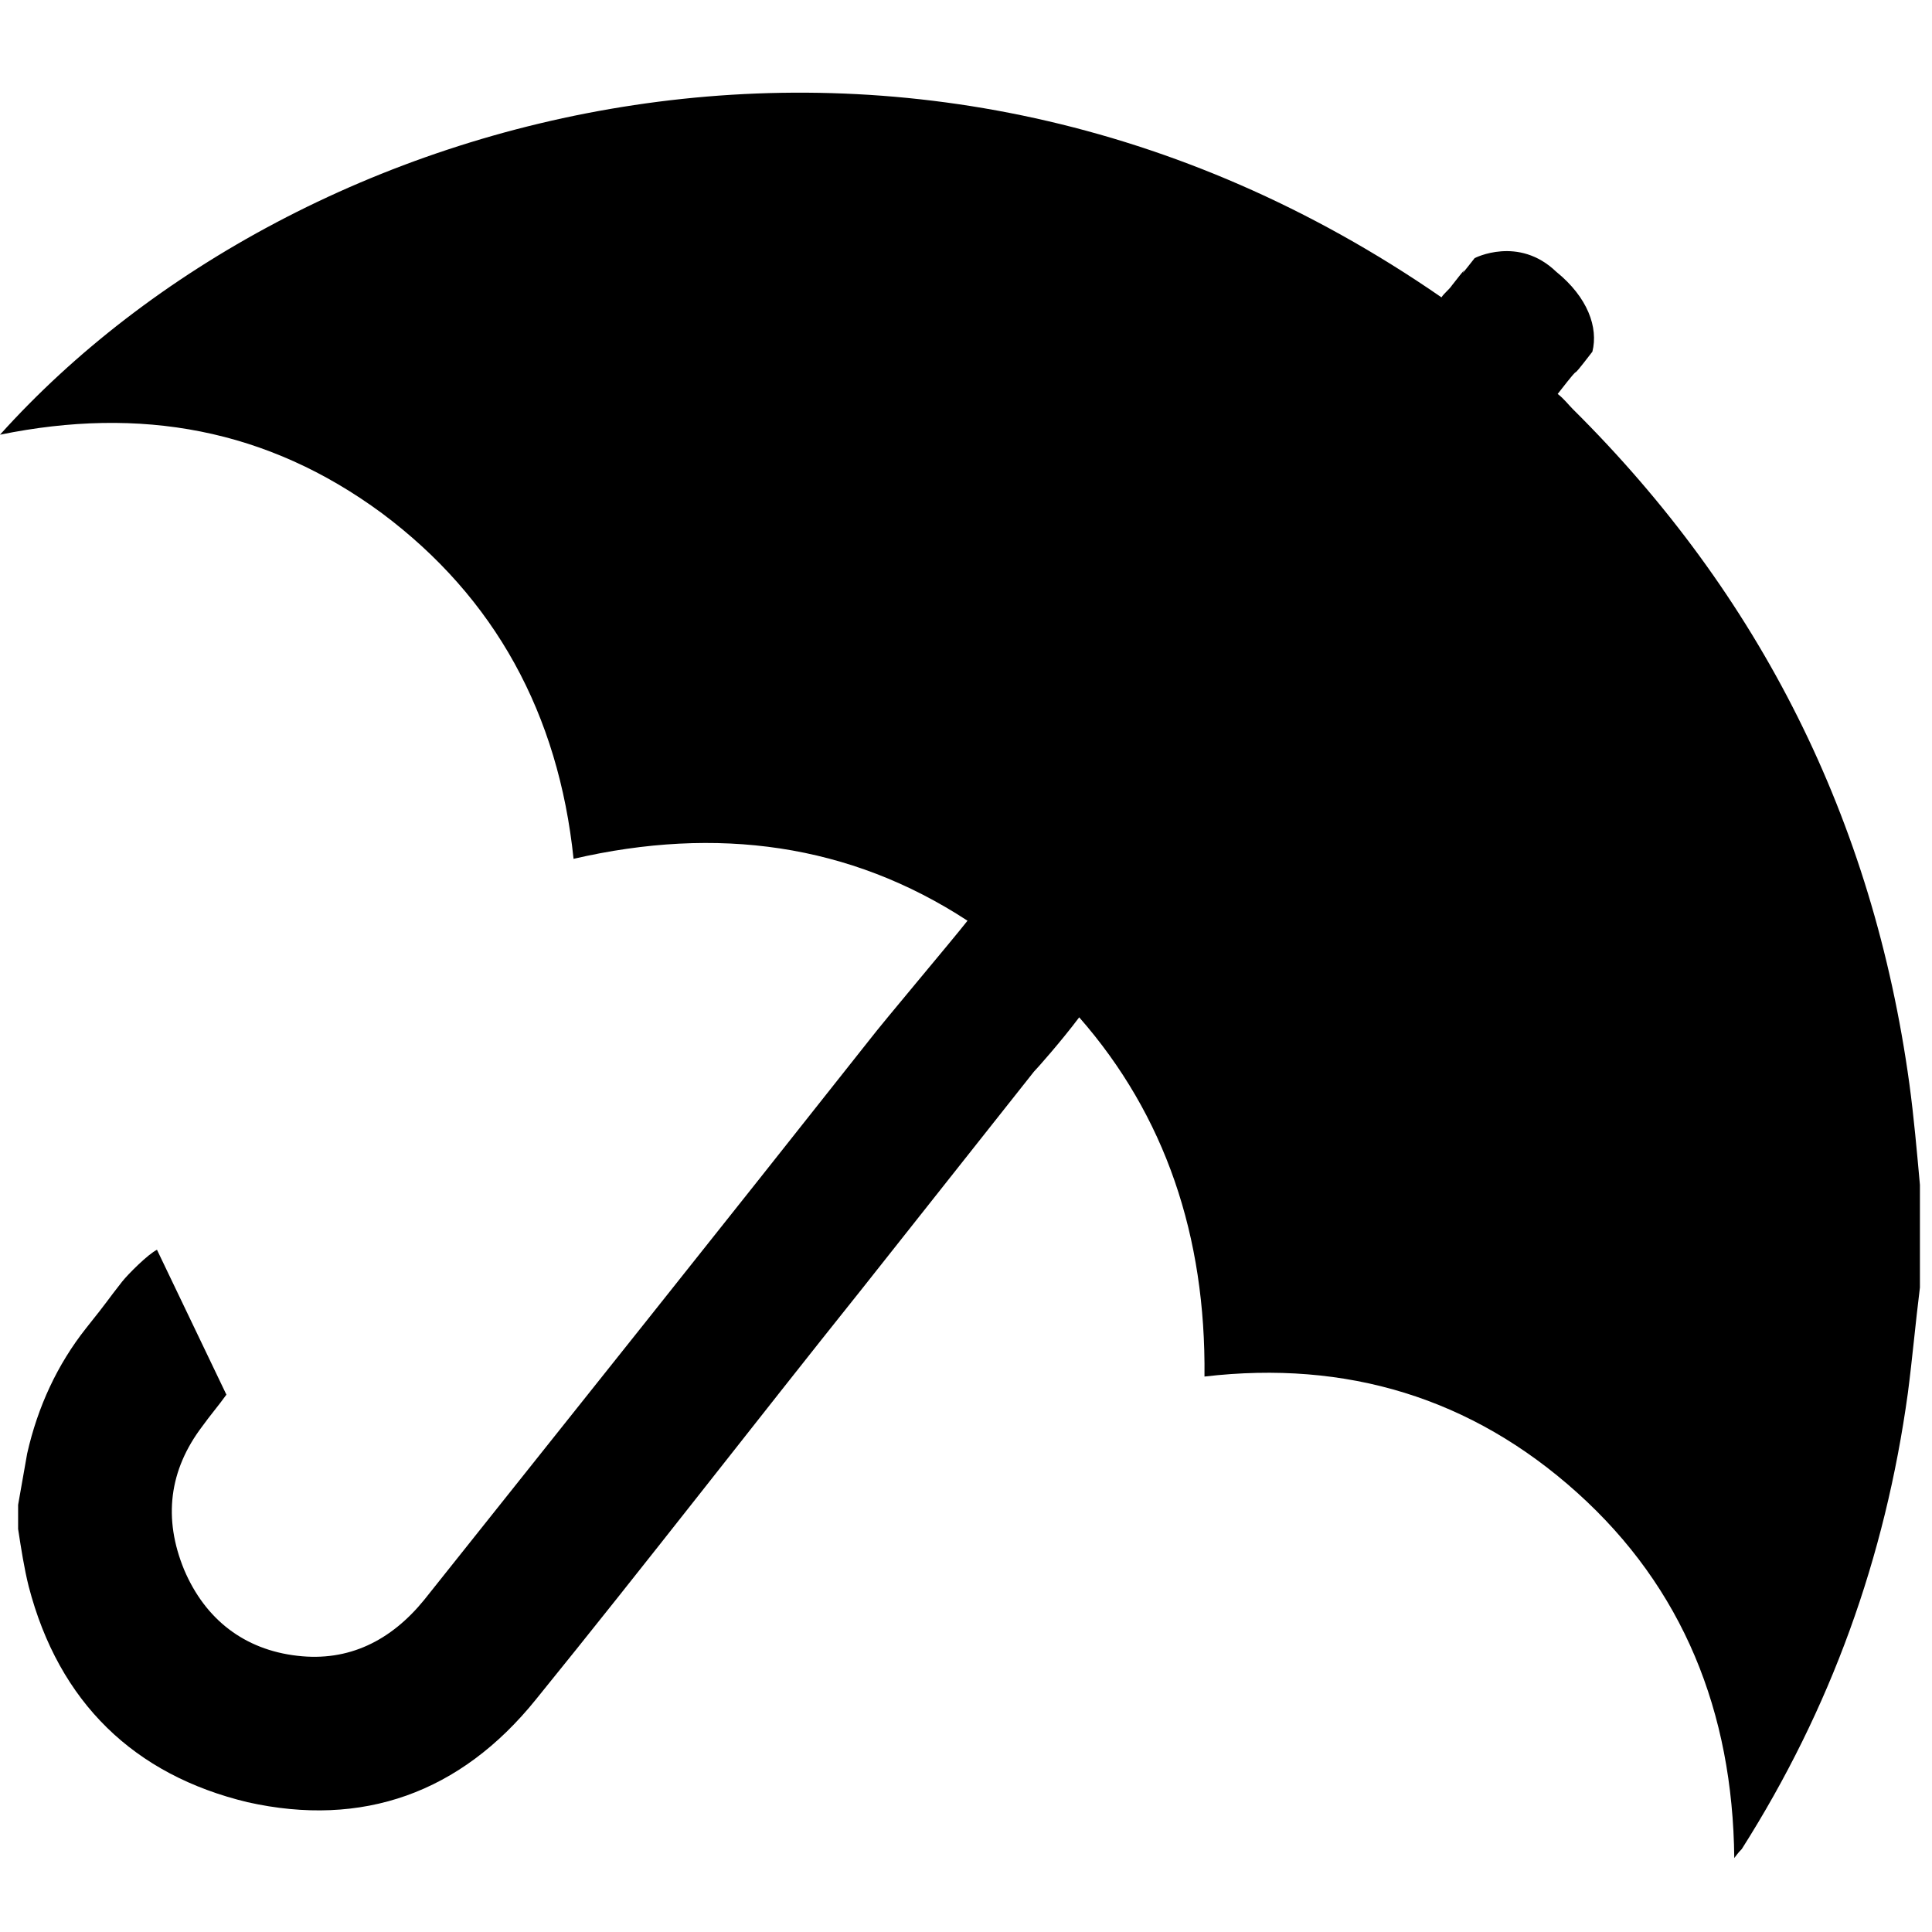 <svg xmlns="http://www.w3.org/2000/svg" xmlns:xlink="http://www.w3.org/1999/xlink" id="Layer_1" x="0" y="0" version="1.1" viewBox="0 0 128 128" xml:space="preserve" style="enable-background:new 0 0 128 128"><path d="M126.5,71.8c-2.4-17.5-9.9-32.4-22.3-44.7c-0.3-0.3-0.6-0.7-1-1c2.1-2.7,0.3-0.2,2.3-2.8c0.4-1.6-0.3-3.6-2.4-5.3	c-2.5-2.4-5.4-0.9-5.4-0.9c-1.8,2.3,0.3-0.5-1.5,1.8c-0.2,0.3-0.5,0.5-0.7,0.8C60.5-4.5,19.7,6.9,0,28.8c9.3-1.9,17.7-0.4,25.3,5.2	C32.8,39.6,37,47.3,38,56.9c9.5-2.2,18.3-1,26.1,4.1c-1.1,1.4-5.5,6.6-6.5,7.9C47.8,81.3,37.9,93.7,28.1,106c-2.2,2.7-5,4.1-8.4,3.7	c-3.5-0.4-6.1-2.4-7.5-5.7c-1.4-3.4-1-6.6,1.2-9.5c0.5-0.7,1.1-1.4,1.6-2.1l-4.6-9.6c-0.6,0.3-1.9,1.6-2.3,2.1C7,86.3,7.3,86,5.7,88	c-1.9,2.4-3.2,5.2-3.9,8.3c-0.2,1.1-0.4,2.3-0.6,3.4c0,0.5,0,1,0,1.6c0.2,1.3,0.4,2.6,0.7,3.8c2,7.7,7,12.5,14.5,14.3	c7.6,1.7,14.1-0.6,19.1-6.8c7.3-9,14.4-18.2,21.6-27.2c3.8-4.8,7.6-9.6,11.4-14.4c0.2-0.2,1.8-2,3-3.6c5.7,6.5,8.4,14.5,8.3,23.8	c9.4-1.1,17.7,1.4,24.7,7.7c7,6.3,10.3,14.5,10.4,24.2c0.3-0.4,0.4-0.5,0.5-0.6c5.9-9.3,9.5-19.3,11-30.2c0.3-2.3,0.5-4.6,0.8-7	c0-2.3,0-4.5,0-6.8C127,76.3,126.8,74,126.5,71.8z"/></svg>